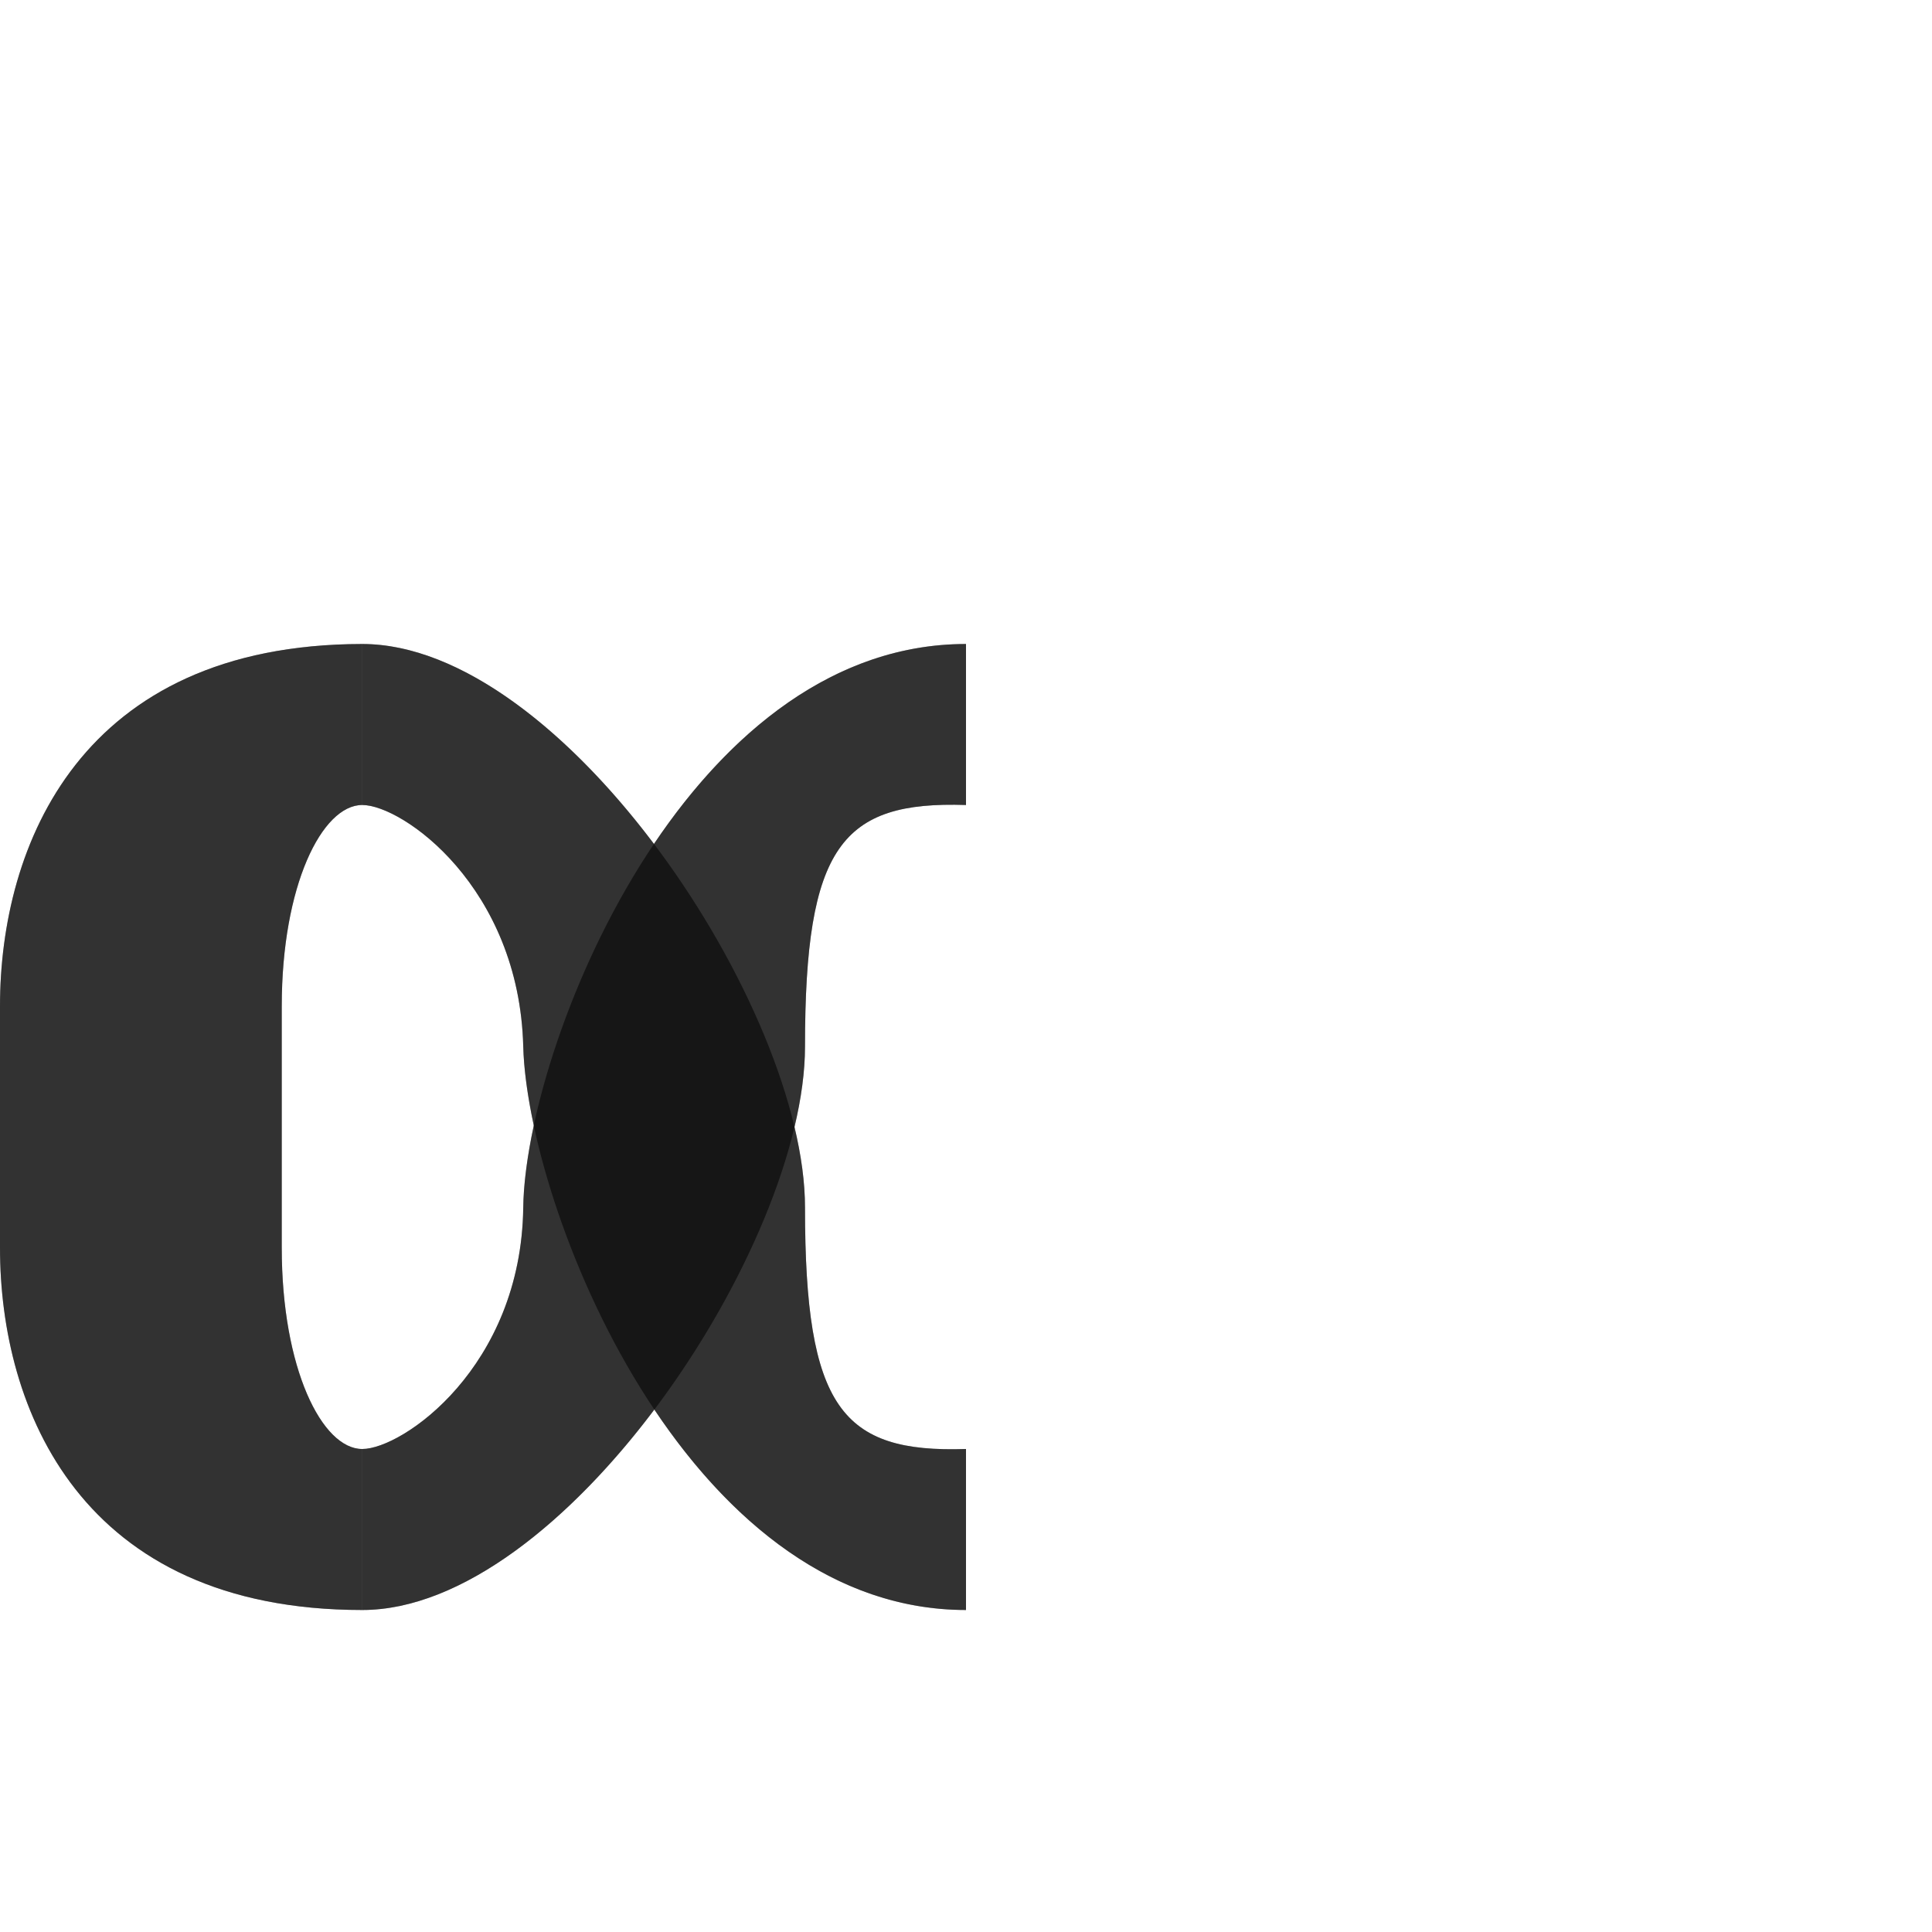 <?xml version="1.0" encoding="UTF-8" standalone="no"?>
<!-- Created with Inkscape (http://www.inkscape.org/) -->

<svg
   width="1200"
   height="1200"
   viewBox="0 0 1200 1200"
   version="1.1"
   id="svg1"
   inkscape:version="1.2.2 (732a01da63, 2022-12-09)"
   sodipodi:docname="945_alpha-small.svg"
   xmlns:inkscape="http://www.inkscape.org/namespaces/inkscape"
   xmlns:sodipodi="http://sodipodi.sourceforge.net/DTD/sodipodi-0.dtd"
   xmlns="http://www.w3.org/2000/svg"
   xmlns:svg="http://www.w3.org/2000/svg">
  <sodipodi:namedview
     id="namedview1"
     pagecolor="#ffffff"
     bordercolor="#000000"
     borderopacity="0.25"
     inkscape:showpageshadow="2"
     inkscape:pageopacity="0.0"
     inkscape:pagecheckerboard="0"
     inkscape:deskcolor="#d1d1d1"
     inkscape:document-units="px"
     showgrid="true"
     inkscape:zoom="0.78606708"
     inkscape:cx="515.85929"
     inkscape:cy="815.45204"
     inkscape:window-width="3840"
     inkscape:window-height="2066"
     inkscape:window-x="-11"
     inkscape:window-y="-11"
     inkscape:window-maximized="1"
     inkscape:current-layer="layer1"
     showguides="false">
    <inkscape:grid
       id="grid1"
       units="px"
       originx="0"
       originy="0"
       spacingx="25"
       spacingy="25"
       empcolor="#0099e5"
       empopacity="0.302"
       color="#0099e5"
       opacity="0.149"
       empspacing="4"
       dotted="false"
       gridanglex="30"
       gridanglez="30"
       visible="true" />
  </sodipodi:namedview>
  <defs
     id="defs1" />
  <g
     inkscape:label="Layer 1"
     inkscape:groupmode="layer"
     id="layer1">
    <path
       id="path2"
       style="fill:#000000;fill-opacity:0.555;fill-rule:evenodd;stroke:none;stroke-width:1"
       d="M 225,400 C 50,400.185 0,525 0,625 v 150 c 0,100 50,225 225,225 V 900 c -25,0 -50,-50 -50,-125 V 625 c 0,-75 25,-125 50,-125 z"
       sodipodi:nodetypes="cssccsscc" />
    <path
       id="path8098"
       style="fill:#000000;fill-opacity:0.555;stroke:none;stroke-width:1px;stroke-linecap:butt;stroke-linejoin:miter;stroke-opacity:1"
       d="m 225,400 c 125,0 275,225.726 275,350 0,124.275 22.842,152.544 100,150 v 100 C 425,1000 327.544,749.114 325,650 322.456,550.886 250,500 225,500"
       sodipodi:nodetypes="czcczc" />
    <path
       id="path8098-0"
       style="fill:#000000;fill-opacity:0.555;stroke:none;stroke-width:1px;stroke-linecap:butt;stroke-linejoin:miter;stroke-opacity:1"
       d="m 225,1000 c 125,0 275,-225.726 275,-350 0,-124.275 22.842,-152.544 100,-150 V 400 c -175,0 -273.728,250.886 -275,350 -1.272,99.114 -75,150 -100,150"
       sodipodi:nodetypes="czcczc" />
    <path
       id="path2-5"
       style="fill:#000000;fill-opacity:0.555;fill-rule:evenodd;stroke:none;stroke-width:1"
       d="M 225 400 C 50.001 400.185 0 525 0 625 L 0 775 C 0 875 50.001 1000 225 1000 C 286.36 1000 353.709 945.568 406.418 875.484 C 452.608 944.545 517.73 1000 600 1000 L 600 900 C 522.842 902.544 500 874.274 500 750 C 500 734.675 497.699 717.797 493.465 700 C 497.699 682.203 500 665.325 500 650 C 500 525.726 522.842 497.456 600 500 L 600 400 C 517.854 400 452.519 455.284 406.176 524.199 C 353.503 454.269 286.267 400 225 400 z M 225 500 C 250 500 322.456 550.886 325 650 C 325.353 663.767 327.605 680.53 331.574 699.074 C 327.44 718.36 325.183 735.776 325 750 C 323.728 849.114 250 900 225 900 C 200 900 175 850 175 775 L 175 625 C 175 550 200 500 225 500 z " />
  </g>
</svg>
